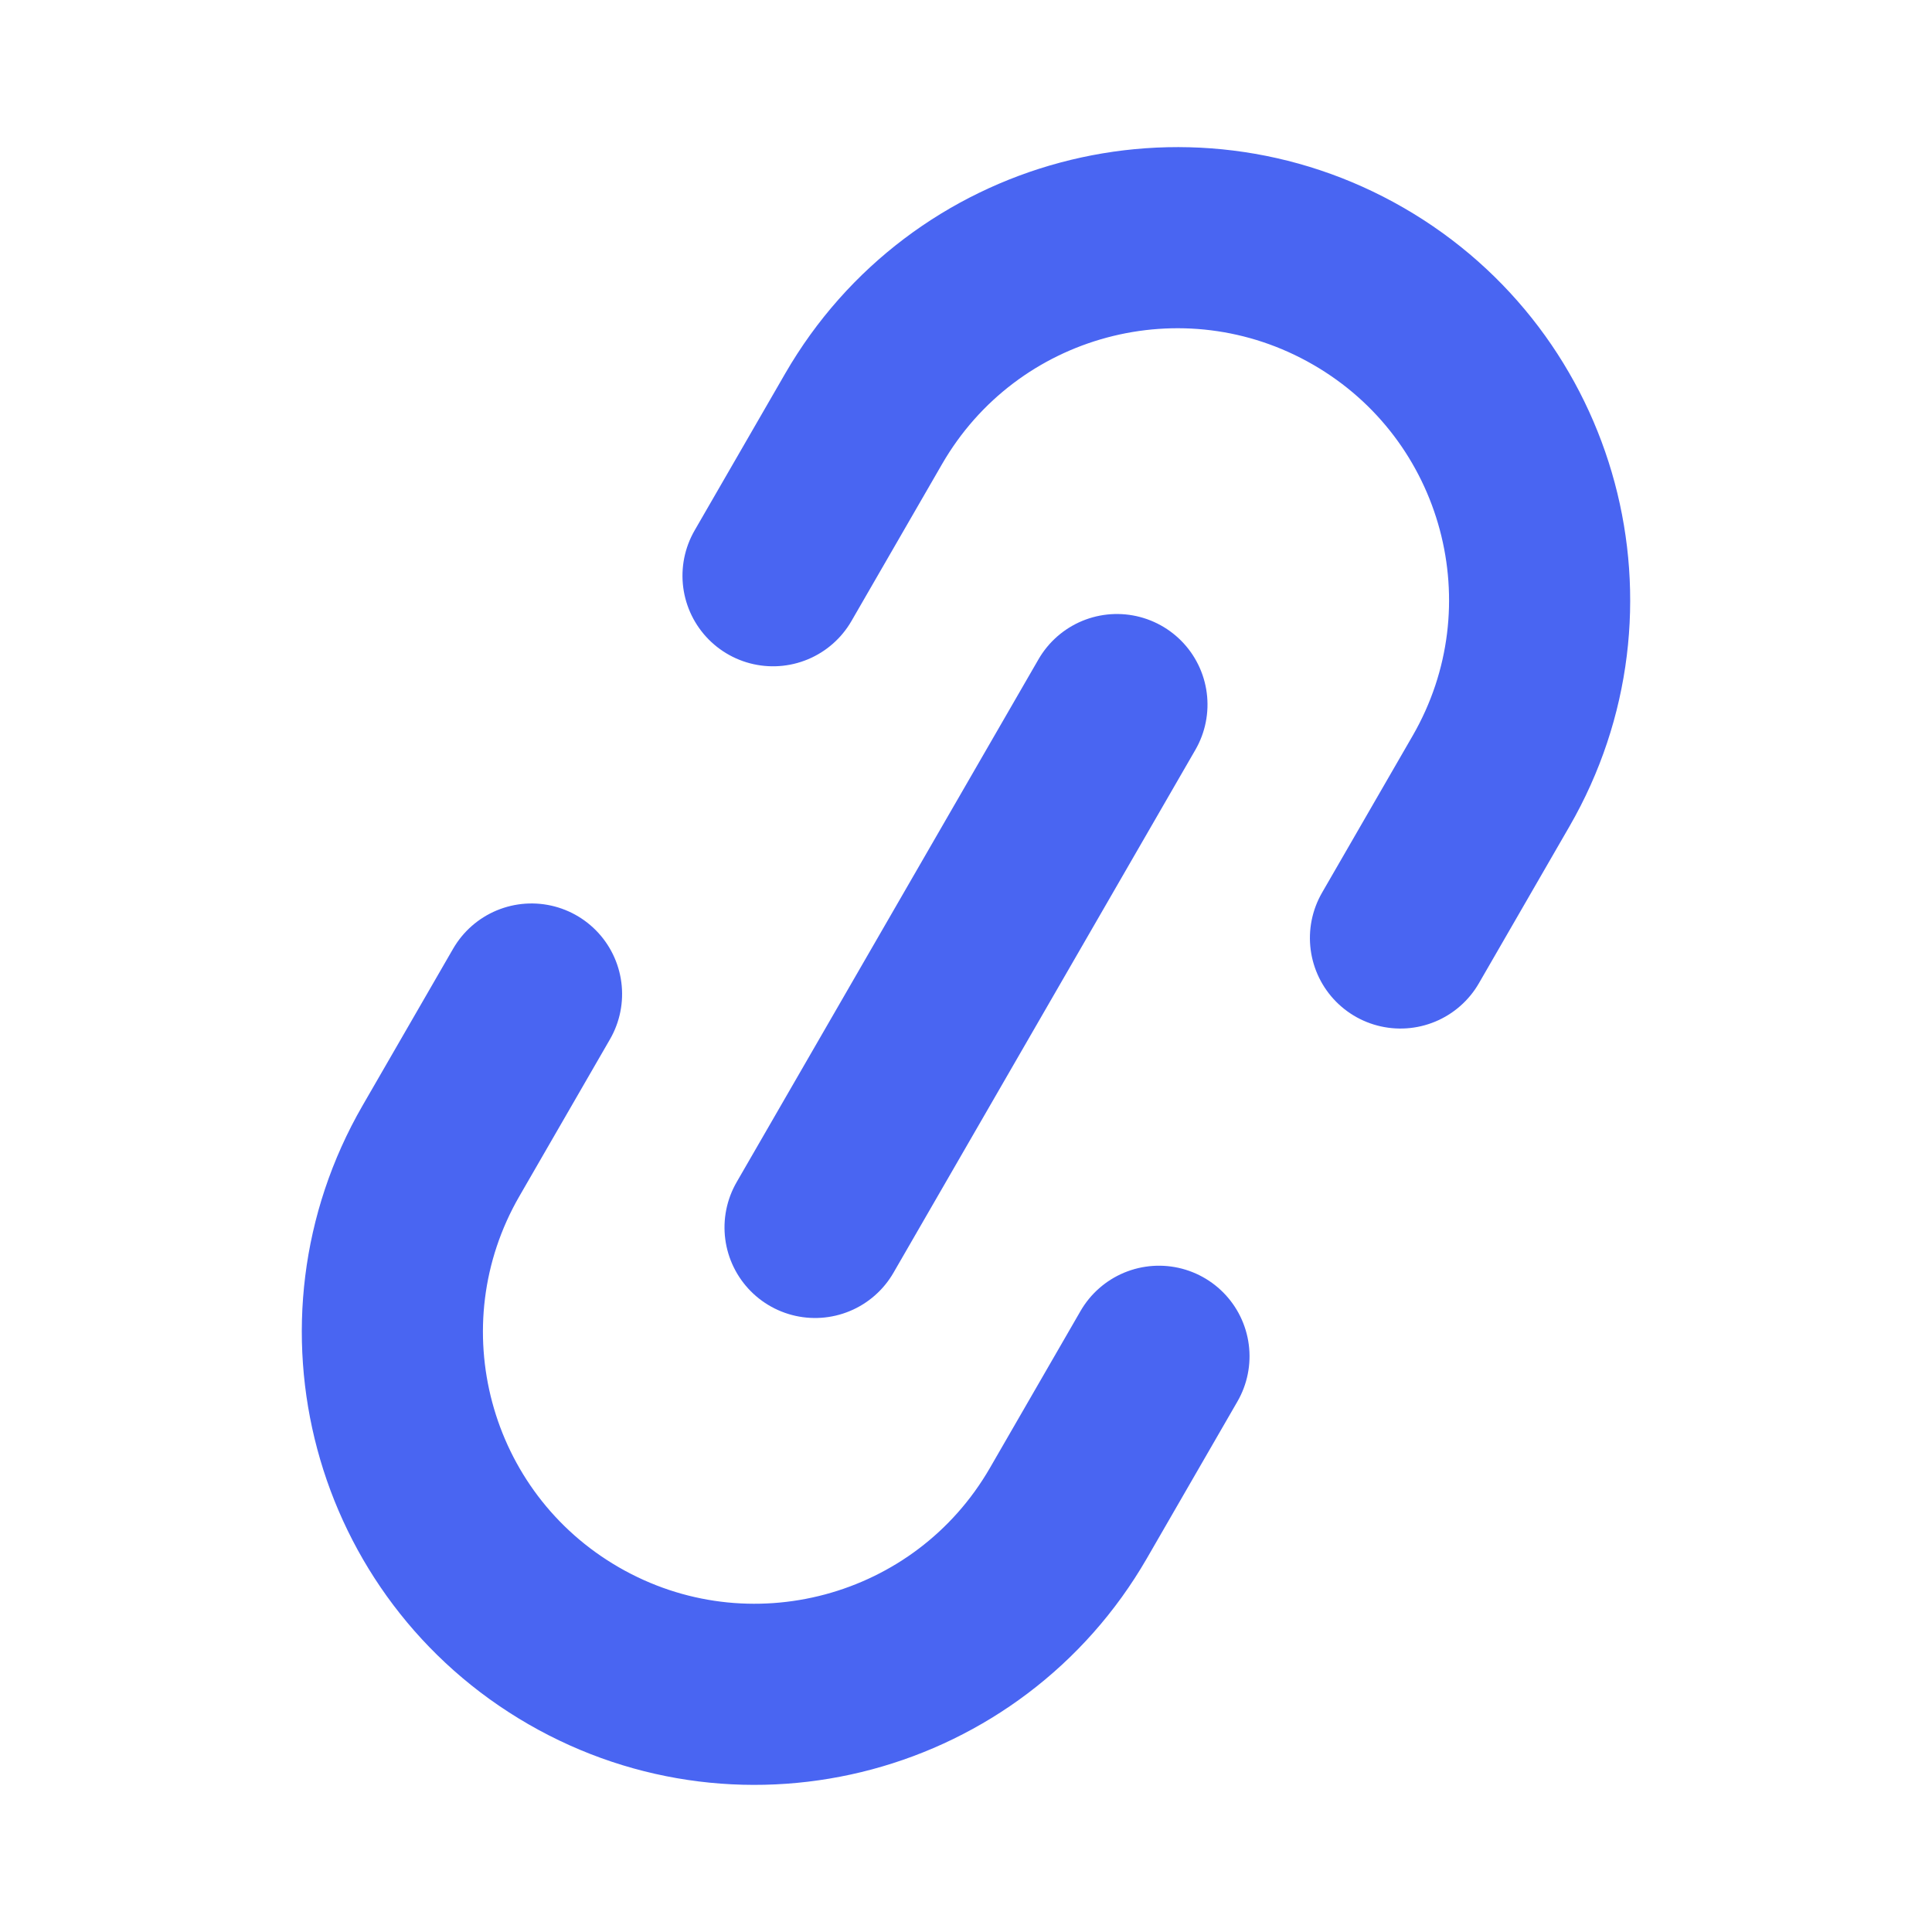 <?xml version="1.0" encoding="UTF-8"?>
<svg width="16px" height="16px" class="icon-clickLink_svg__LinkStyle" viewBox="0 0 16 16" version="1.1" xmlns="http://www.w3.org/2000/svg" xmlns:xlink="http://www.w3.org/1999/xlink">
  <g stroke="none" stroke-width="1" fill="none" fill-rule="evenodd" stroke-linecap="round">
    <g transform="translate(8, 8) rotate(30) translate(-8, -8) translate(5, 1.5)" stroke="#4965F2" stroke-width="1.5">
      <path d="M0,4.5 L0,3 C0,1.343 1.343,0 3,0 C4.657,0 6,1.343 6,3 L6,4.5 L6,4.5 M6,8.5 L6,10 C6,11.657 4.657,13 3,13 C1.343,13 0,11.657 0,10 L0,8.5 L0,8.5"/>
      <line x1="3" y1="4" x2="3" y2="9"/>
    </g>
  </g>
</svg>
